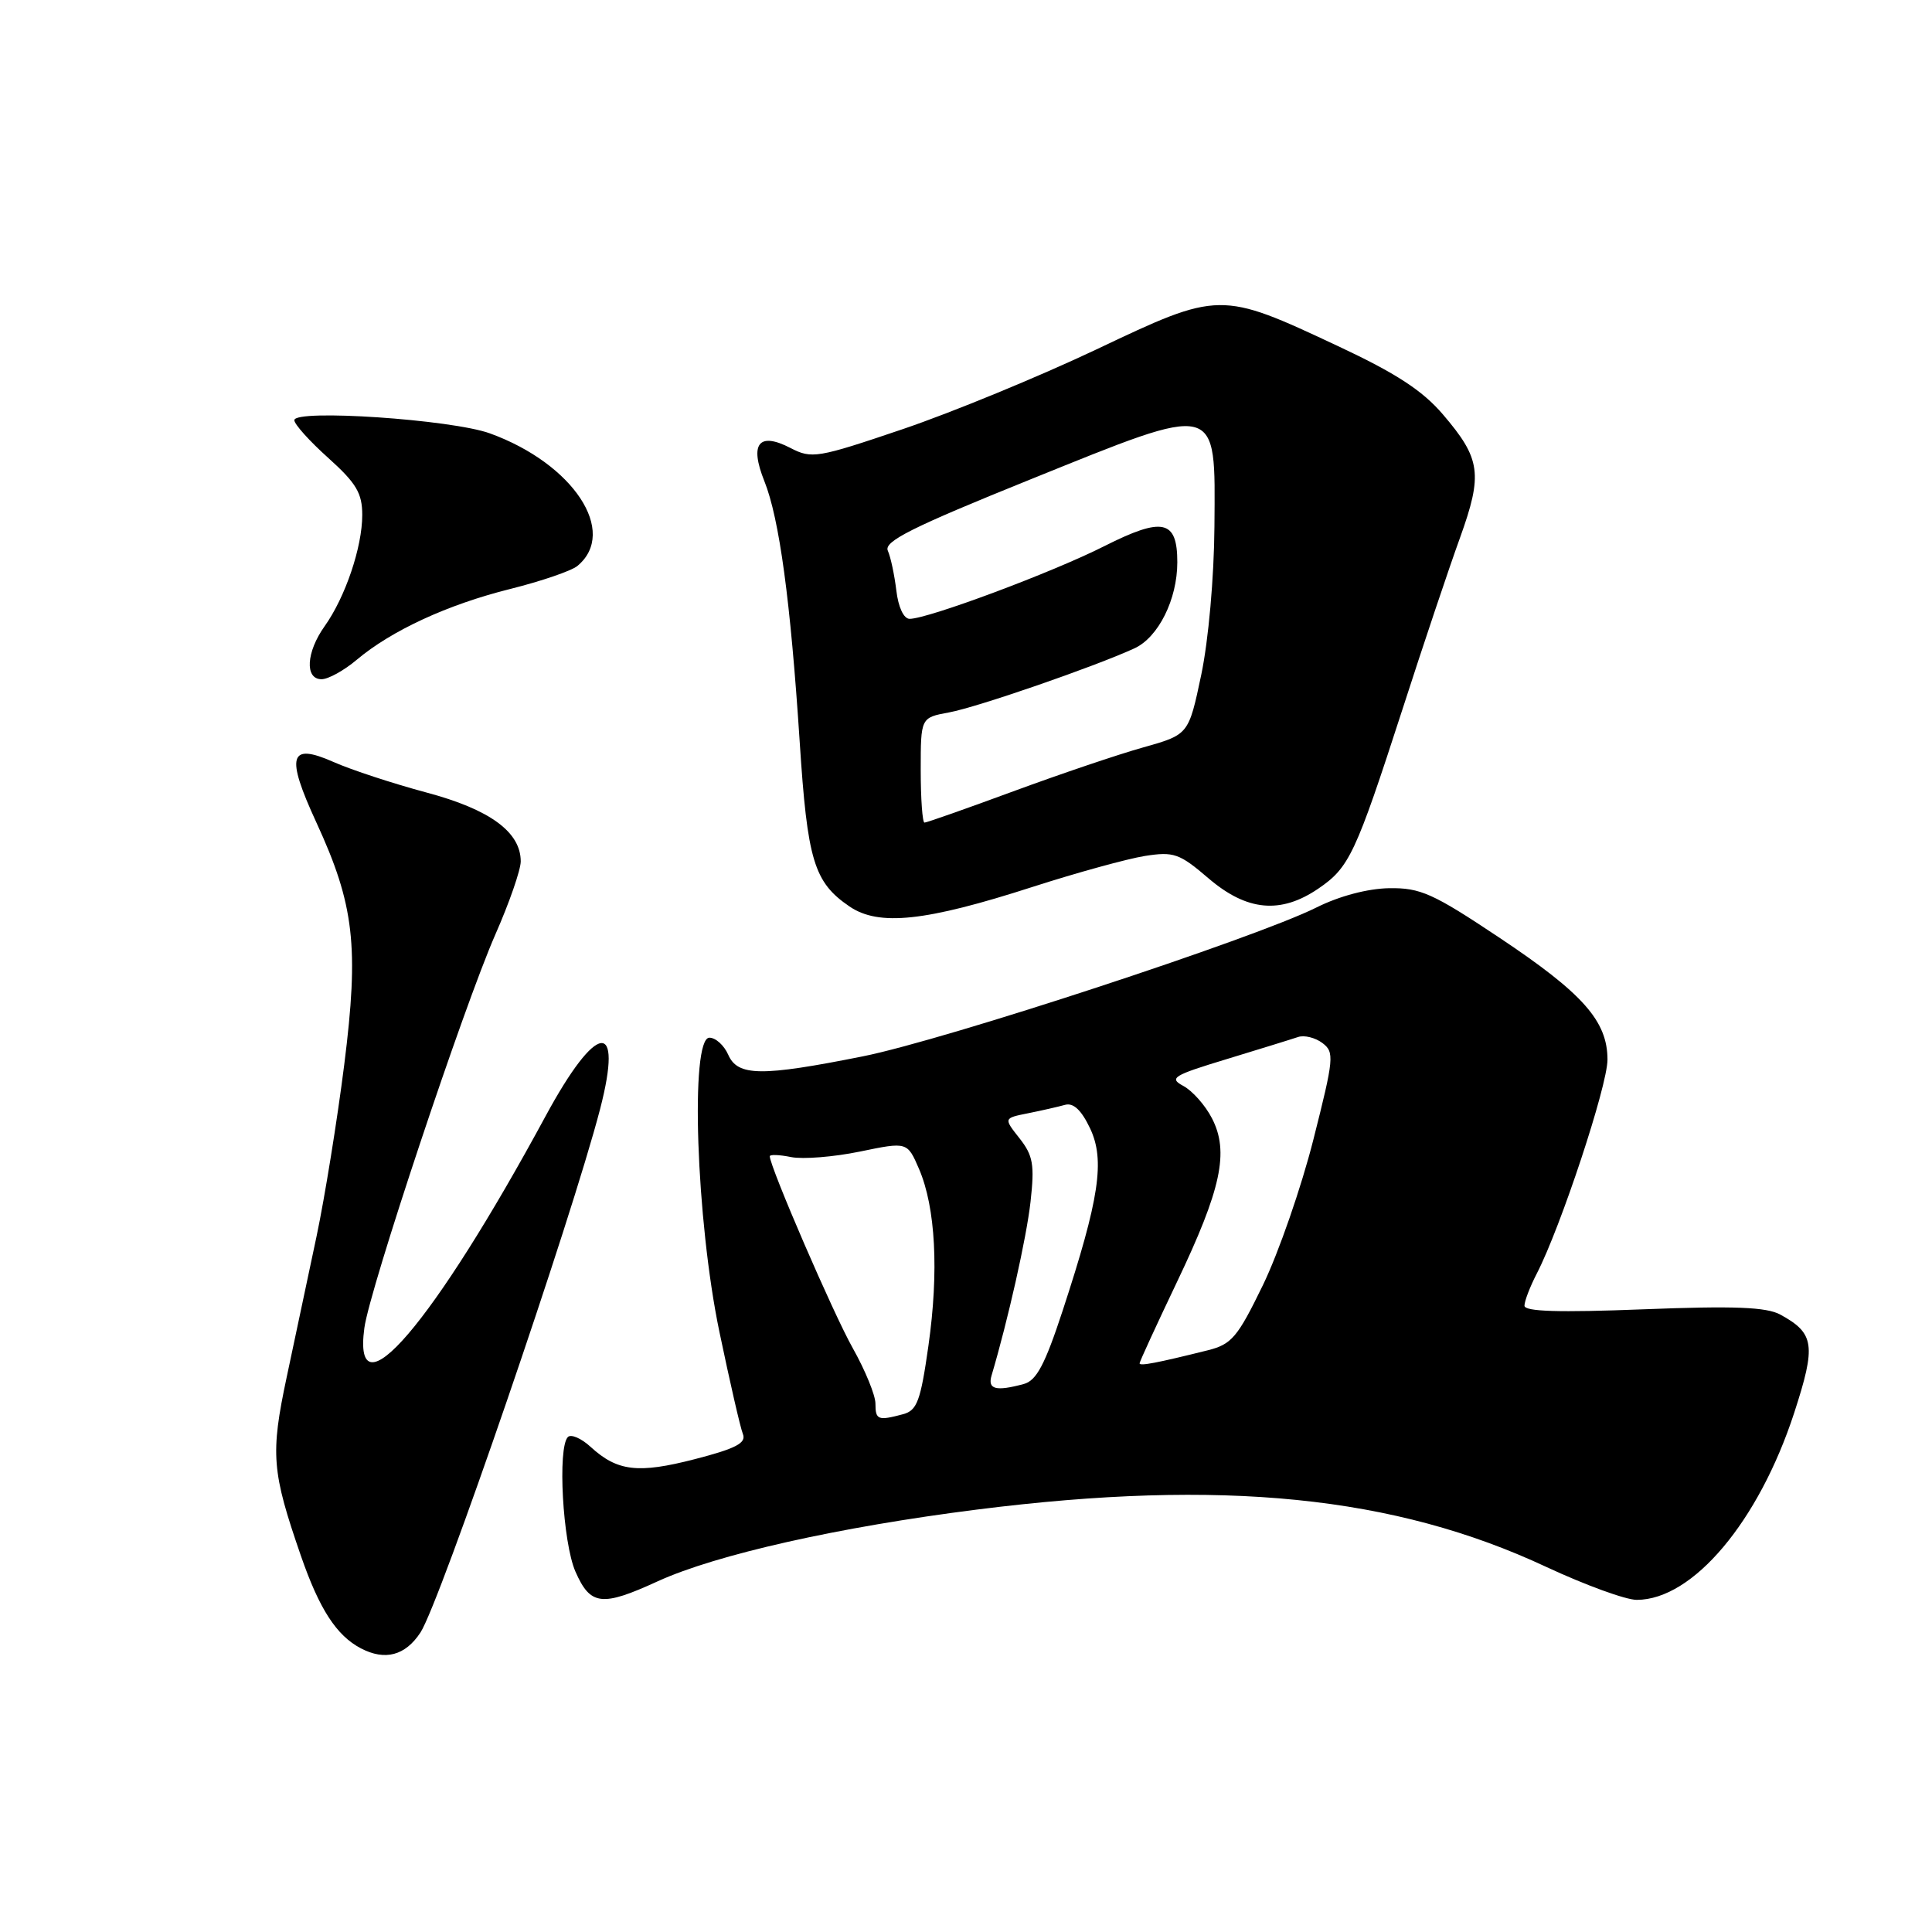 <?xml version="1.0" encoding="UTF-8" standalone="no"?>
<!DOCTYPE svg PUBLIC "-//W3C//DTD SVG 1.1//EN" "http://www.w3.org/Graphics/SVG/1.1/DTD/svg11.dtd" >
<svg xmlns="http://www.w3.org/2000/svg" xmlns:xlink="http://www.w3.org/1999/xlink" version="1.1" viewBox="0 0 256 256">
 <g >
 <path fill="currentColor"
d=" M 55.71 216.32 C 58.29 212.39 75.73 161.55 79.52 146.94 C 82.63 134.93 79.06 135.39 72.31 147.86 C 57.41 175.40 46.67 187.95 48.28 175.96 C 48.96 170.85 61.44 133.39 65.63 123.84 C 67.49 119.62 69.00 115.26 69.00 114.14 C 69.00 110.24 64.90 107.25 56.50 105.01 C 52.10 103.83 46.57 102.02 44.20 100.97 C 38.33 98.37 37.83 100.11 41.92 108.98 C 46.95 119.89 47.59 125.42 45.61 141.10 C 44.68 148.47 43.03 158.66 41.96 163.75 C 40.88 168.84 39.10 177.26 37.99 182.47 C 35.82 192.69 36.00 194.96 39.87 206.15 C 42.32 213.22 44.58 216.71 47.81 218.41 C 51.02 220.09 53.70 219.38 55.71 216.32 Z  M 87.13 209.54 C 94.88 205.99 111.12 202.34 129.50 200.02 C 161.98 195.92 184.76 198.21 204.88 207.62 C 210.05 210.03 215.45 212.00 216.88 211.99 C 224.32 211.98 233.04 201.61 237.74 187.21 C 240.66 178.23 240.44 176.67 235.90 174.19 C 234.06 173.19 229.81 173.02 217.75 173.49 C 206.55 173.93 202.00 173.79 202.00 173.01 C 202.00 172.40 202.74 170.48 203.64 168.74 C 206.80 162.61 213.00 143.87 213.00 140.41 C 213.00 135.29 209.76 131.63 198.62 124.21 C 189.86 118.37 188.21 117.63 184.07 117.69 C 181.22 117.74 177.47 118.73 174.45 120.24 C 166.32 124.31 125.27 137.78 114.34 139.97 C 100.87 142.66 97.75 142.63 96.49 139.75 C 95.94 138.51 94.83 137.50 94.00 137.50 C 91.42 137.50 92.24 161.70 95.33 176.50 C 96.71 183.10 98.10 189.19 98.44 190.02 C 98.91 191.21 97.51 191.94 92.05 193.35 C 84.53 195.29 81.80 194.96 78.25 191.71 C 77.02 190.58 75.67 190.00 75.25 190.41 C 73.86 191.81 74.56 204.40 76.25 208.25 C 78.23 212.75 79.74 212.93 87.13 209.54 Z  M 136.82 117.52 C 142.69 115.63 149.39 113.79 151.70 113.42 C 155.53 112.82 156.28 113.08 160.13 116.38 C 165.21 120.73 169.69 121.15 174.68 117.75 C 178.79 114.95 179.61 113.21 185.83 94.00 C 188.58 85.47 192.01 75.25 193.45 71.28 C 196.50 62.81 196.22 60.79 191.19 54.91 C 188.47 51.73 184.96 49.45 177.25 45.84 C 161.69 38.55 161.60 38.55 145.28 46.30 C 137.70 49.89 126.15 54.65 119.60 56.87 C 108.30 60.70 107.56 60.82 104.74 59.36 C 100.54 57.19 99.29 58.78 101.28 63.75 C 103.27 68.71 104.75 79.65 105.96 98.23 C 106.98 114.04 107.85 116.90 112.56 120.11 C 116.45 122.76 122.62 122.10 136.82 117.52 Z  M 47.25 87.44 C 51.88 83.54 59.32 80.11 67.61 78.04 C 71.73 77.01 75.73 75.64 76.51 74.99 C 81.94 70.49 75.97 61.44 64.93 57.43 C 59.85 55.58 39.00 54.18 39.00 55.68 C 39.00 56.21 41.02 58.46 43.50 60.68 C 47.21 64.02 48.00 65.34 48.00 68.24 C 48.00 72.50 45.76 79.12 43.02 82.97 C 40.57 86.41 40.36 90.00 42.61 90.00 C 43.49 90.00 45.58 88.85 47.25 87.44 Z  M 116.00 185.98 C 116.00 184.88 114.65 181.58 113.01 178.66 C 110.45 174.14 102.00 154.59 102.00 153.21 C 102.00 152.96 103.27 153.00 104.83 153.32 C 106.39 153.63 110.49 153.30 113.94 152.59 C 120.22 151.29 120.22 151.29 121.78 154.90 C 123.97 160.00 124.42 168.46 123.02 178.33 C 121.98 185.65 121.52 186.89 119.66 187.39 C 116.34 188.28 116.00 188.15 116.00 185.98 Z  M 131.39 182.25 C 133.56 174.94 136.01 164.05 136.55 159.25 C 137.10 154.32 136.89 153.12 135.09 150.83 C 132.98 148.16 132.98 148.16 136.24 147.51 C 138.03 147.15 140.23 146.65 141.12 146.40 C 142.23 146.09 143.29 147.09 144.44 149.51 C 146.44 153.74 145.68 158.81 140.81 173.66 C 138.46 180.82 137.34 182.94 135.65 183.39 C 131.94 184.39 130.84 184.10 131.39 182.25 Z  M 151.00 180.65 C 151.00 180.43 153.23 175.59 155.95 169.88 C 161.83 157.57 162.89 152.62 160.59 148.18 C 159.71 146.46 158.00 144.54 156.81 143.90 C 154.85 142.85 155.41 142.50 162.57 140.33 C 166.93 139.00 171.18 137.69 172.00 137.41 C 172.82 137.13 174.27 137.49 175.22 138.20 C 176.84 139.42 176.76 140.21 174.03 151.00 C 172.43 157.32 169.42 166.00 167.35 170.27 C 163.98 177.21 163.20 178.13 160.04 178.92 C 153.30 180.60 151.00 181.04 151.00 180.65 Z  M 122.00 102.05 C 122.00 95.09 122.00 95.09 125.75 94.40 C 129.49 93.71 144.98 88.36 150.32 85.91 C 153.49 84.45 156.00 79.42 156.00 74.50 C 156.00 68.88 154.08 68.46 146.34 72.36 C 139.45 75.85 122.96 82.00 120.53 82.00 C 119.75 82.00 119.03 80.46 118.77 78.25 C 118.52 76.19 118.02 73.81 117.64 72.97 C 117.09 71.74 120.85 69.86 136.47 63.55 C 161.77 53.33 161.03 53.15 160.92 69.73 C 160.87 76.54 160.13 84.84 159.17 89.42 C 157.50 97.34 157.50 97.34 151.50 99.03 C 148.20 99.95 140.44 102.58 134.25 104.86 C 128.07 107.14 122.78 109.00 122.50 109.00 C 122.23 109.00 122.00 105.87 122.00 102.05 Z "/>
</g>
</svg>